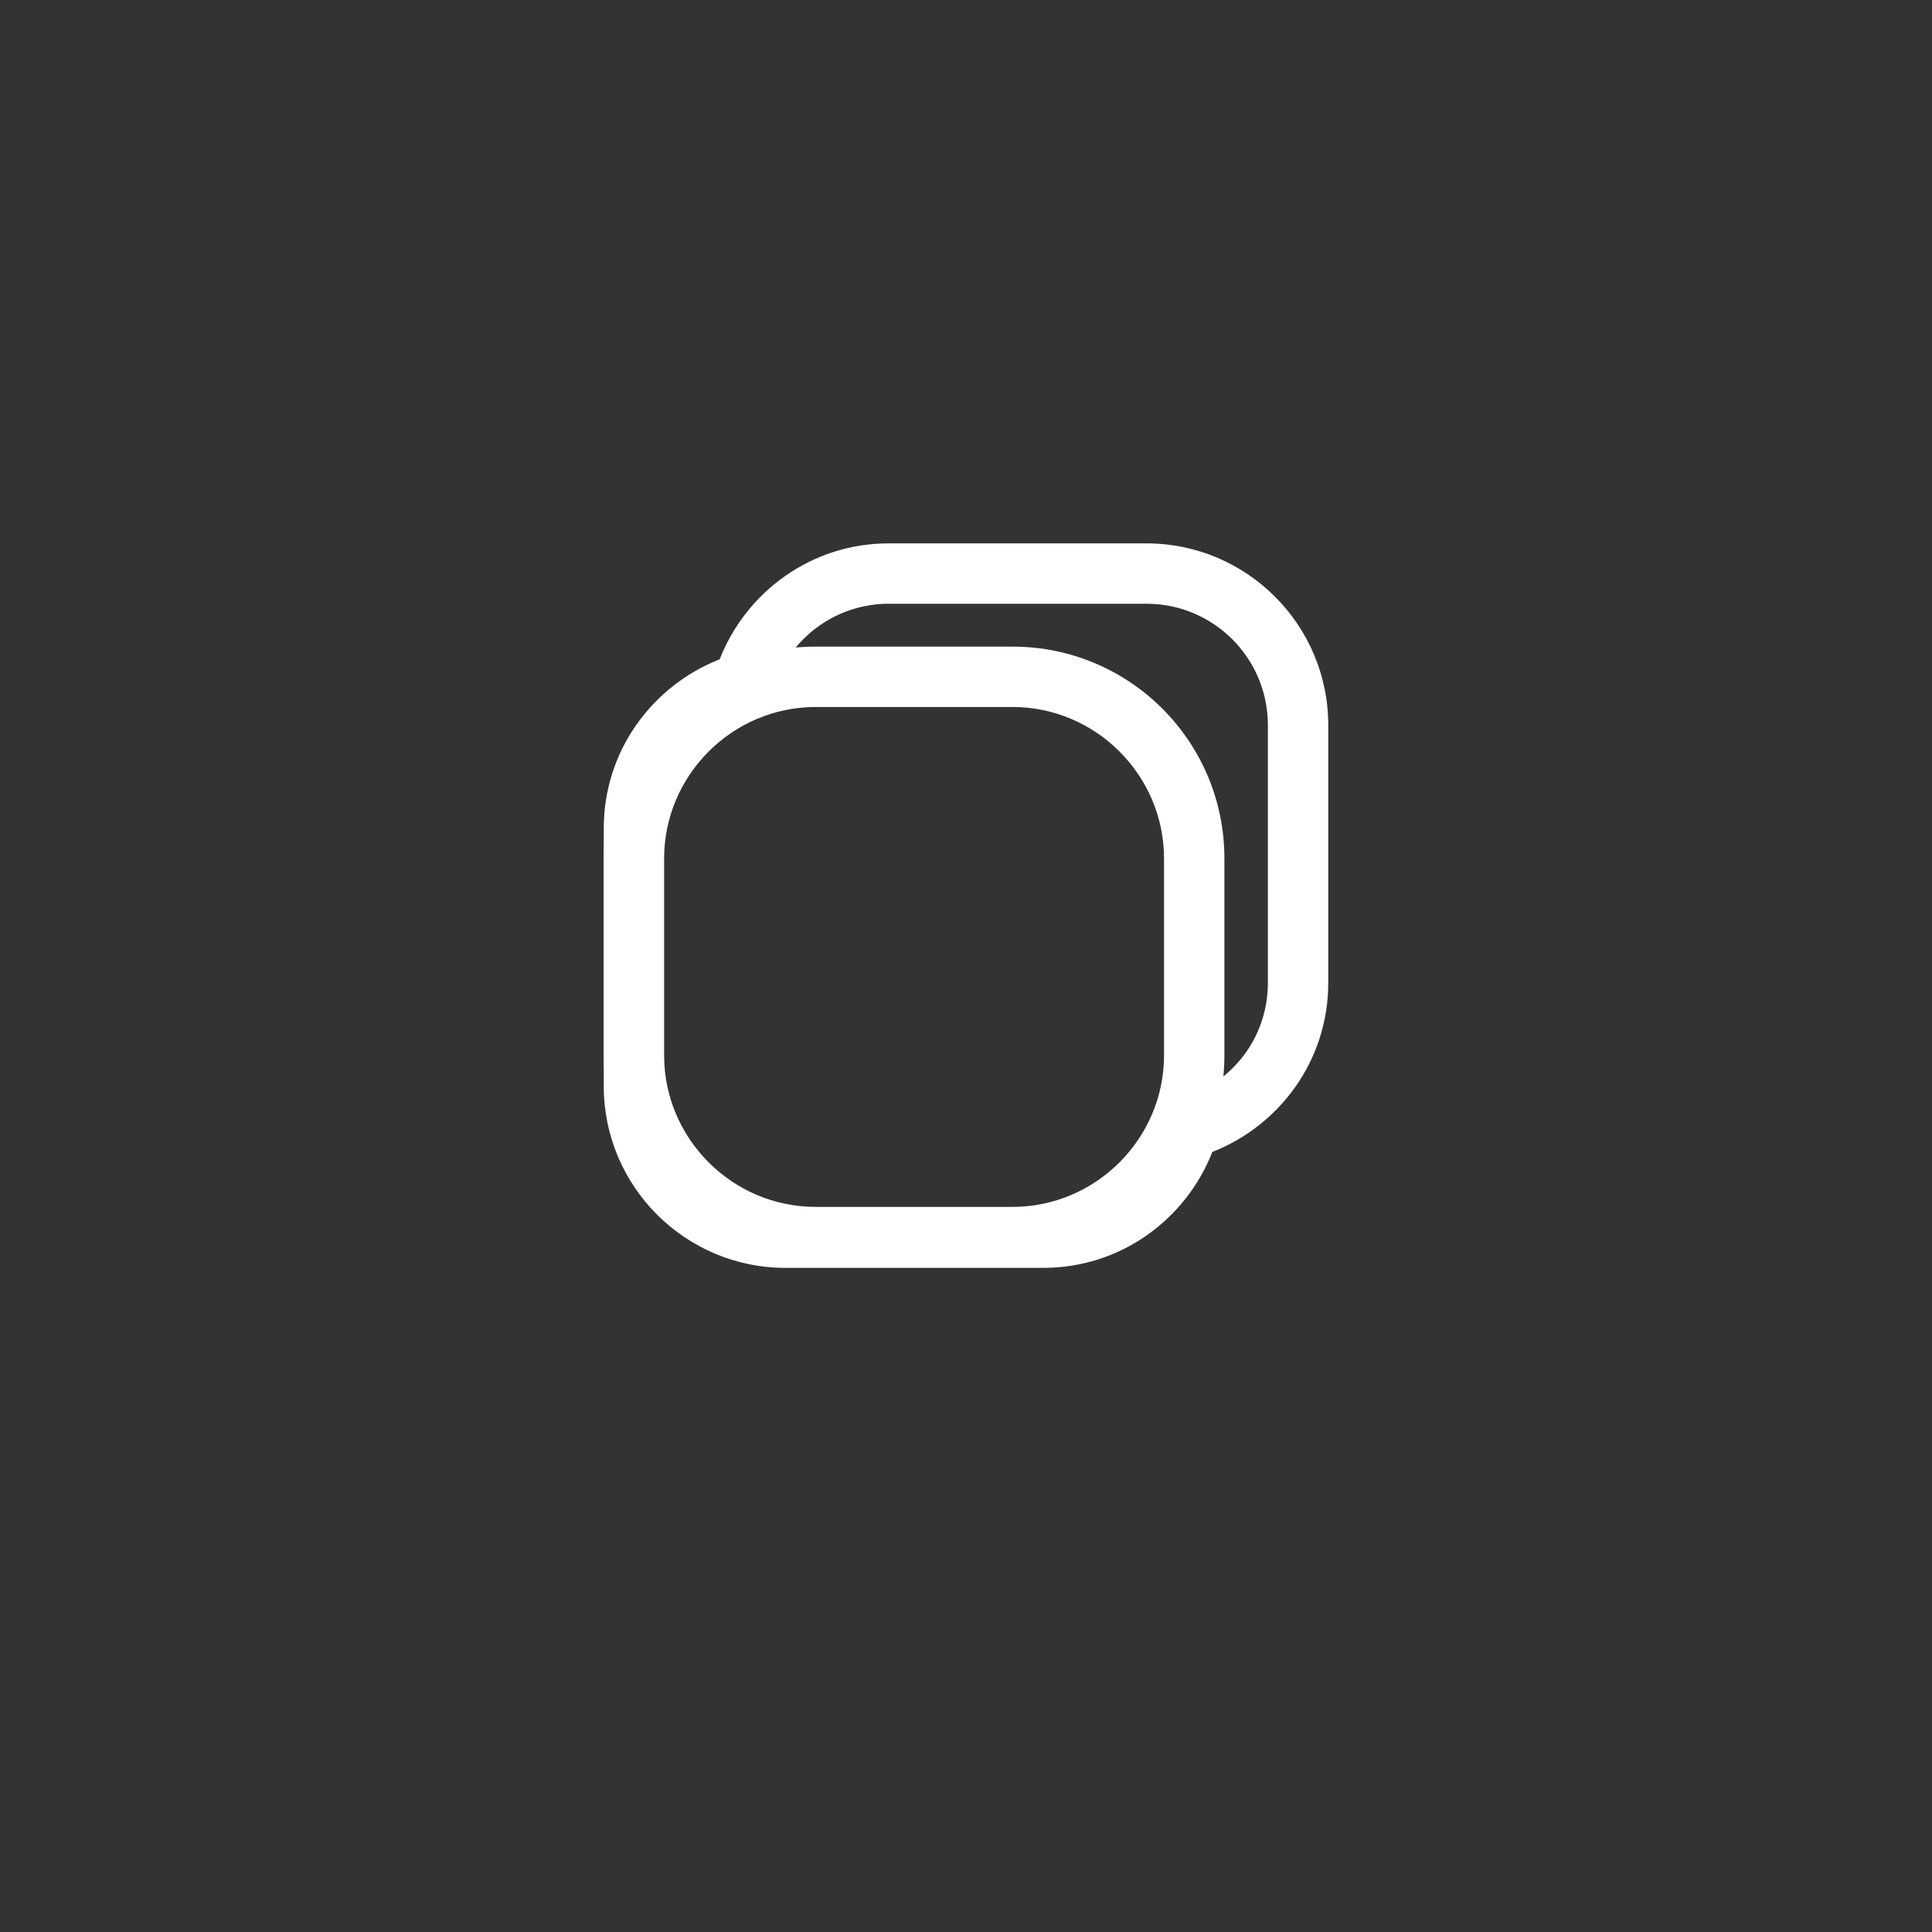 <?xml version="1.0" encoding="UTF-8"?>
<svg id="Layer_1" data-name="Layer 1" xmlns="http://www.w3.org/2000/svg" viewBox="0 0 32 32">
  <rect x="0" y="0" width="32" height="32" fill="#333333" stroke="none"/>
  <defs>
    <style>
      .cls-1 {
        fill: #fff;
      }
    </style>
  </defs>
  <path class="cls-1" d="M18.99,10c1.11,0,2.01,.9,2.01,2.01v4.27c0,.83-.5,1.56-1.29,1.87l-.41,.16-.16,.41c-.3,.78-1.04,1.29-1.87,1.29h-4.27c-1.11,0-2.01-.9-2.01-2.01v-4.27c0-.83,.5-1.56,1.29-1.87l.41-.16,.16-.41c.3-.78,1.04-1.29,1.87-1.29h4.27m0-1h-4.27c-1.28,0-2.36,.8-2.8,1.92-1.12,.44-1.92,1.52-1.92,2.8v4.27c0,1.66,1.35,3.01,3.01,3.01h4.27c1.28,0,2.36-.8,2.8-1.92,1.12-.44,1.92-1.52,1.92-2.8v-4.27c0-1.66-1.35-3.01-3.01-3.01h0Z"/>
  <path class="cls-1" d="M16.77,11.71c1.38,0,2.51,1.13,2.51,2.51v3.26c0,1.38-1.13,2.51-2.51,2.51h-3.26c-1.38,0-2.51-1.13-2.51-2.51v-3.26c0-1.38,1.13-2.51,2.51-2.51h3.26m0-1h-3.26c-1.94,0-3.51,1.57-3.51,3.51v3.26c0,1.94,1.57,3.51,3.51,3.51h3.26c1.94,0,3.51-1.57,3.51-3.51v-3.26c0-1.94-1.57-3.51-3.51-3.51h0Z"/>
</svg>